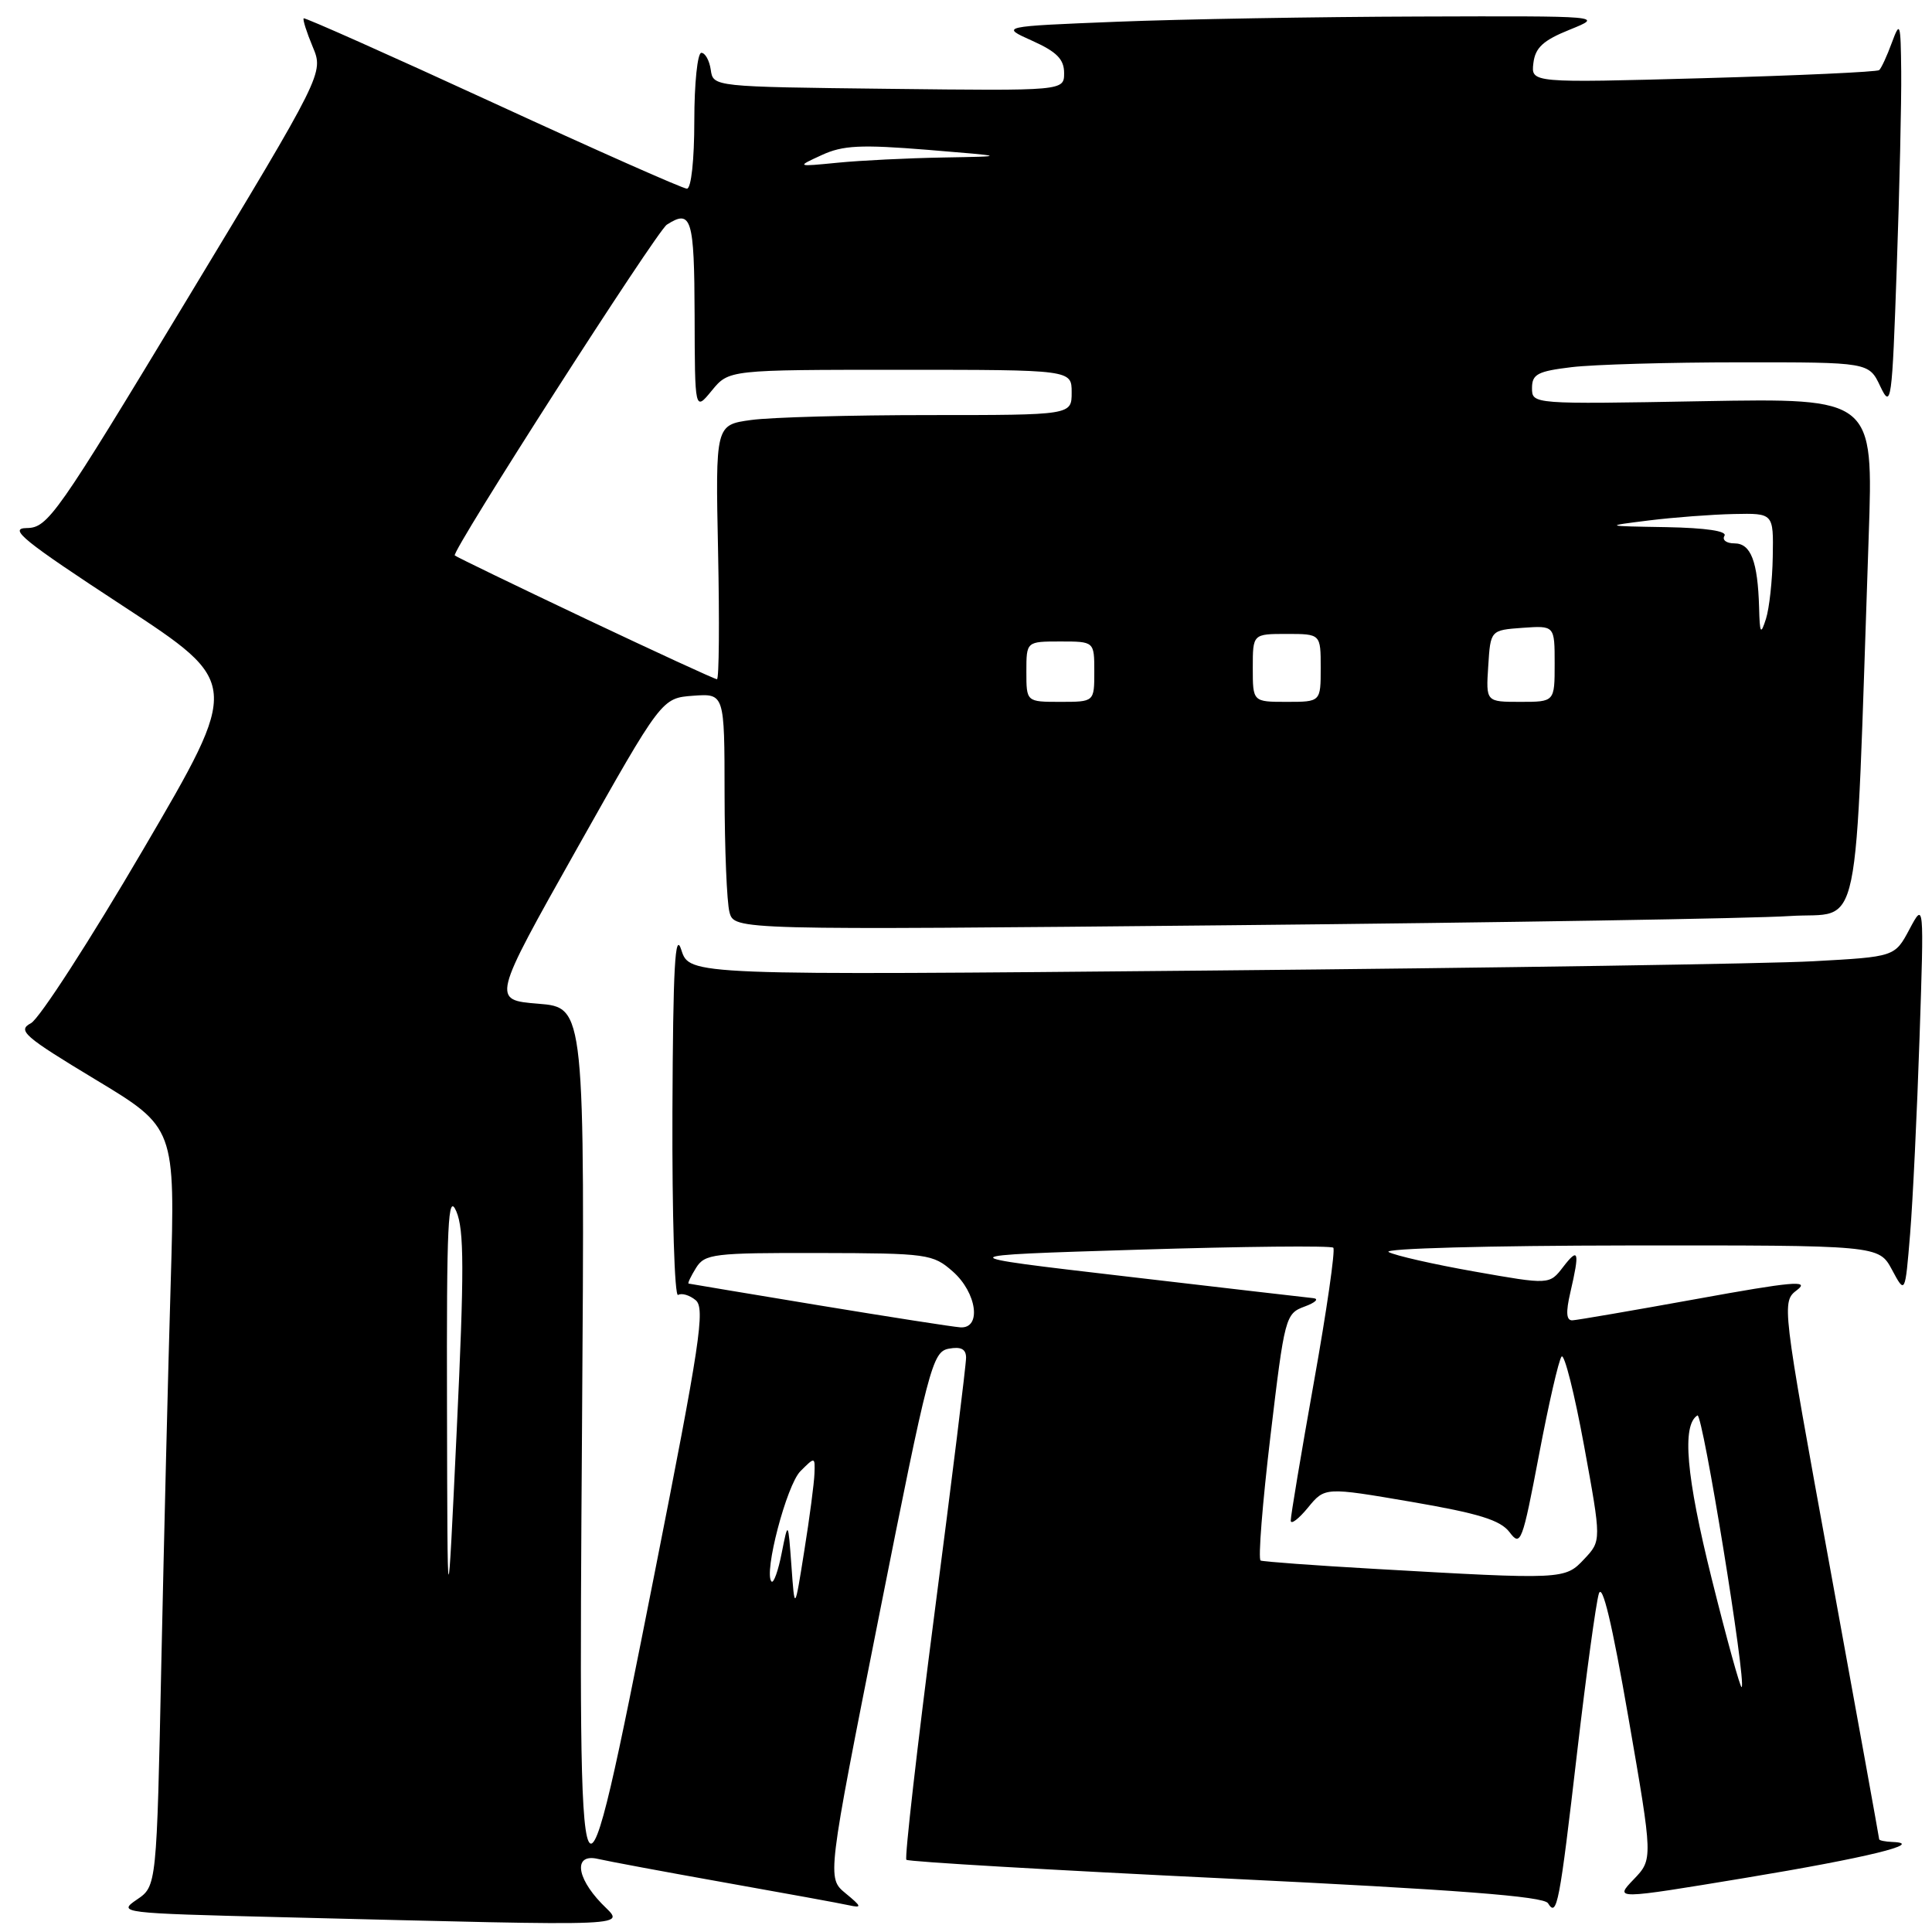 <?xml version="1.0" encoding="UTF-8" standalone="no"?>
<!DOCTYPE svg PUBLIC "-//W3C//DTD SVG 1.1//EN" "http://www.w3.org/Graphics/SVG/1.1/DTD/svg11.dtd" >
<svg xmlns="http://www.w3.org/2000/svg" xmlns:xlink="http://www.w3.org/1999/xlink" version="1.1" viewBox="0 0 256 256">
 <g >
 <path fill="currentColor"
d=" M 79.69 252.20 C 76.28 248.64 76.05 245.56 79.25 246.32 C 80.49 246.61 88.03 248.02 96.00 249.44 C 103.97 250.86 111.40 252.21 112.50 252.46 C 114.25 252.84 114.19 252.64 112.04 250.87 C 109.58 248.84 109.58 248.84 116.50 214.00 C 123.05 181.01 123.54 179.13 125.71 178.71 C 127.33 178.41 128.00 178.75 128.01 179.89 C 128.02 180.77 126.14 196.01 123.83 213.74 C 121.53 231.47 119.85 246.18 120.10 246.43 C 120.35 246.69 139.41 247.80 162.45 248.91 C 193.12 250.40 204.55 251.27 205.12 252.19 C 206.30 254.11 206.63 252.41 209.00 232.00 C 210.19 221.82 211.47 212.46 211.85 211.19 C 212.31 209.65 213.61 215.10 215.78 227.63 C 219.03 246.36 219.03 246.36 216.47 249.03 C 213.91 251.70 213.91 251.70 231.21 248.84 C 247.36 246.17 255.24 244.24 250.75 244.07 C 249.79 244.03 249.00 243.87 249.00 243.71 C 249.00 243.56 246.09 227.47 242.53 207.96 C 236.06 172.50 236.06 172.50 238.15 170.91 C 239.85 169.60 237.41 169.83 224.87 172.11 C 216.42 173.64 208.98 174.92 208.36 174.95 C 207.54 174.99 207.46 173.91 208.08 171.25 C 209.34 165.81 209.18 165.21 207.13 167.87 C 205.31 170.24 205.31 170.24 195.40 168.49 C 189.96 167.53 184.82 166.36 184.00 165.90 C 183.17 165.43 197.29 165.05 215.72 165.03 C 248.95 165.00 248.95 165.00 250.70 168.25 C 252.44 171.50 252.44 171.50 253.10 163.50 C 253.46 159.10 254.02 147.40 254.35 137.50 C 254.95 119.50 254.95 119.50 253.01 123.14 C 251.07 126.78 251.07 126.78 240.28 127.37 C 234.35 127.70 198.42 128.25 160.43 128.60 C 91.36 129.24 91.36 129.24 90.28 125.87 C 89.45 123.25 89.18 128.05 89.10 147.31 C 89.05 160.95 89.38 171.88 89.85 171.59 C 90.32 171.30 91.37 171.61 92.18 172.28 C 93.47 173.34 92.76 178.03 86.69 208.70 C 76.72 259.07 76.64 258.91 77.12 189.27 C 77.50 133.50 77.50 133.50 71.34 133.00 C 65.17 132.50 65.17 132.50 76.42 112.50 C 87.68 92.50 87.68 92.50 91.84 92.19 C 96.00 91.89 96.00 91.89 96.01 105.19 C 96.02 112.51 96.31 119.57 96.66 120.87 C 97.30 123.24 97.30 123.24 162.90 122.60 C 198.98 122.25 232.39 121.70 237.14 121.38 C 246.81 120.74 245.72 125.96 247.61 71.13 C 248.24 52.76 248.24 52.76 225.62 53.16 C 203.03 53.57 203.00 53.56 203.00 51.42 C 203.00 49.58 203.74 49.19 208.25 48.65 C 211.14 48.30 221.18 48.01 230.57 48.01 C 247.64 48.00 247.64 48.00 249.15 51.20 C 250.59 54.23 250.71 53.38 251.33 35.45 C 251.70 25.03 251.96 13.35 251.92 9.50 C 251.85 2.97 251.77 2.71 250.67 5.68 C 250.03 7.43 249.28 9.05 249.00 9.29 C 248.72 9.53 238.23 10.01 225.68 10.36 C 202.87 10.99 202.87 10.99 203.18 8.37 C 203.43 6.31 204.47 5.35 208.00 3.93 C 212.50 2.11 212.50 2.11 188.00 2.19 C 174.53 2.23 156.53 2.54 148.02 2.88 C 132.53 3.50 132.53 3.50 136.77 5.40 C 140.02 6.86 141.00 7.85 141.00 9.67 C 141.00 12.04 141.00 12.04 117.75 11.77 C 94.50 11.50 94.50 11.50 94.18 9.25 C 94.00 8.01 93.44 7.00 92.93 7.00 C 92.42 7.00 92.00 11.05 92.00 16.00 C 92.00 21.19 91.59 25.00 91.02 25.00 C 90.49 25.00 78.90 19.86 65.27 13.58 C 51.65 7.31 40.38 2.29 40.24 2.43 C 40.09 2.58 40.63 4.27 41.43 6.19 C 42.90 9.69 42.90 9.69 24.70 39.81 C 7.44 68.38 6.35 69.94 3.53 69.97 C 1.05 70.00 3.12 71.67 16.23 80.25 C 31.89 90.50 31.89 90.50 19.01 112.50 C 11.93 124.60 5.22 134.98 4.10 135.58 C 2.27 136.54 3.16 137.32 12.64 143.04 C 23.22 149.42 23.22 149.42 22.62 169.96 C 22.28 181.26 21.73 203.87 21.38 220.21 C 20.76 249.93 20.76 249.93 18.13 251.71 C 15.56 253.46 15.97 253.51 37.00 254.03 C 85.87 255.24 82.73 255.37 79.69 252.20 Z  M 226.81 209.19 C 223.42 195.58 222.84 188.84 224.92 187.55 C 225.60 187.13 231.42 222.91 230.78 223.55 C 230.61 223.73 228.82 217.26 226.81 209.19 Z  M 59.23 186.50 C 59.17 161.94 59.36 157.96 60.46 160.50 C 61.51 162.94 61.52 168.34 60.52 189.50 C 59.29 215.50 59.29 215.50 59.23 186.50 Z  M 104.87 207.50 C 104.43 201.50 104.43 201.50 103.58 205.78 C 103.12 208.14 102.51 209.84 102.23 209.56 C 101.16 208.49 104.23 196.77 106.06 194.94 C 107.98 193.02 108.00 193.02 107.92 195.25 C 107.88 196.49 107.28 201.10 106.57 205.50 C 105.30 213.50 105.30 213.50 104.87 207.50 Z  M 182.08 207.88 C 174.16 207.43 167.39 206.93 167.04 206.78 C 166.69 206.63 167.28 199.21 168.34 190.29 C 170.22 174.46 170.33 174.06 172.88 173.12 C 174.32 172.59 174.82 172.09 174.00 172.01 C 173.18 171.93 161.93 170.62 149.00 169.11 C 125.50 166.37 125.50 166.37 150.82 165.59 C 164.74 165.16 176.38 165.04 176.67 165.33 C 176.95 165.62 175.80 173.65 174.09 183.18 C 172.39 192.71 171.01 200.95 171.03 201.50 C 171.05 202.05 172.08 201.27 173.31 199.77 C 175.55 197.04 175.55 197.04 187.01 199.00 C 195.97 200.54 198.81 201.42 200.03 203.03 C 201.49 204.98 201.72 204.38 203.92 192.80 C 205.20 186.04 206.55 180.16 206.92 179.75 C 207.29 179.34 208.63 184.66 209.90 191.58 C 212.20 204.16 212.20 204.16 209.92 206.58 C 207.36 209.31 207.20 209.32 182.08 207.88 Z  M 108.50 172.96 C 99.15 171.41 91.38 170.12 91.24 170.08 C 91.10 170.03 91.55 169.10 92.23 168.00 C 93.39 166.14 94.55 166.00 108.49 166.03 C 122.92 166.06 123.61 166.16 126.25 168.48 C 129.45 171.30 130.09 176.07 127.25 175.88 C 126.29 175.82 117.85 174.50 108.50 172.96 Z  M 136.00 89.00 C 136.00 85.00 136.00 85.00 140.50 85.00 C 145.00 85.00 145.00 85.00 145.00 89.00 C 145.00 93.00 145.00 93.00 140.50 93.00 C 136.00 93.00 136.00 93.00 136.00 89.00 Z  M 166.00 88.50 C 166.00 84.00 166.00 84.00 170.50 84.00 C 175.00 84.00 175.00 84.00 175.00 88.50 C 175.00 93.00 175.00 93.00 170.50 93.00 C 166.00 93.00 166.00 93.00 166.00 88.50 Z  M 197.20 88.25 C 197.50 83.50 197.50 83.50 201.75 83.19 C 206.00 82.89 206.00 82.89 206.00 87.94 C 206.00 93.00 206.00 93.00 201.45 93.00 C 196.89 93.00 196.89 93.00 197.20 88.25 Z  M 77.55 81.97 C 68.23 77.55 60.45 73.78 60.26 73.60 C 59.77 73.11 87.00 30.65 88.36 29.77 C 91.62 27.67 92.00 28.92 92.04 41.75 C 92.07 54.50 92.07 54.50 94.32 51.75 C 96.58 49.00 96.58 49.00 119.29 49.00 C 142.00 49.00 142.00 49.00 142.00 52.00 C 142.00 55.00 142.00 55.00 123.14 55.00 C 112.77 55.00 102.15 55.29 99.54 55.65 C 94.80 56.30 94.80 56.30 95.15 73.15 C 95.34 82.42 95.28 90.00 95.00 90.00 C 94.72 90.00 86.87 86.38 77.55 81.97 Z  M 233.09 80.50 C 232.91 74.37 232.00 72.00 229.82 72.00 C 228.76 72.00 228.16 71.55 228.50 71.00 C 228.89 70.37 226.06 69.95 220.81 69.85 C 212.50 69.71 212.50 69.71 218.50 68.96 C 221.80 68.55 226.86 68.17 229.75 68.11 C 235.00 68.00 235.00 68.00 234.90 73.75 C 234.85 76.91 234.44 80.62 234.00 82.00 C 233.30 84.18 233.18 83.99 233.09 80.50 Z  M 108.88 20.55 C 111.68 19.25 114.06 19.14 122.88 19.85 C 133.50 20.72 133.50 20.72 125.00 20.87 C 120.33 20.95 114.03 21.26 111.00 21.56 C 105.50 22.10 105.50 22.10 108.88 20.55 Z "/>
</g>
</svg>